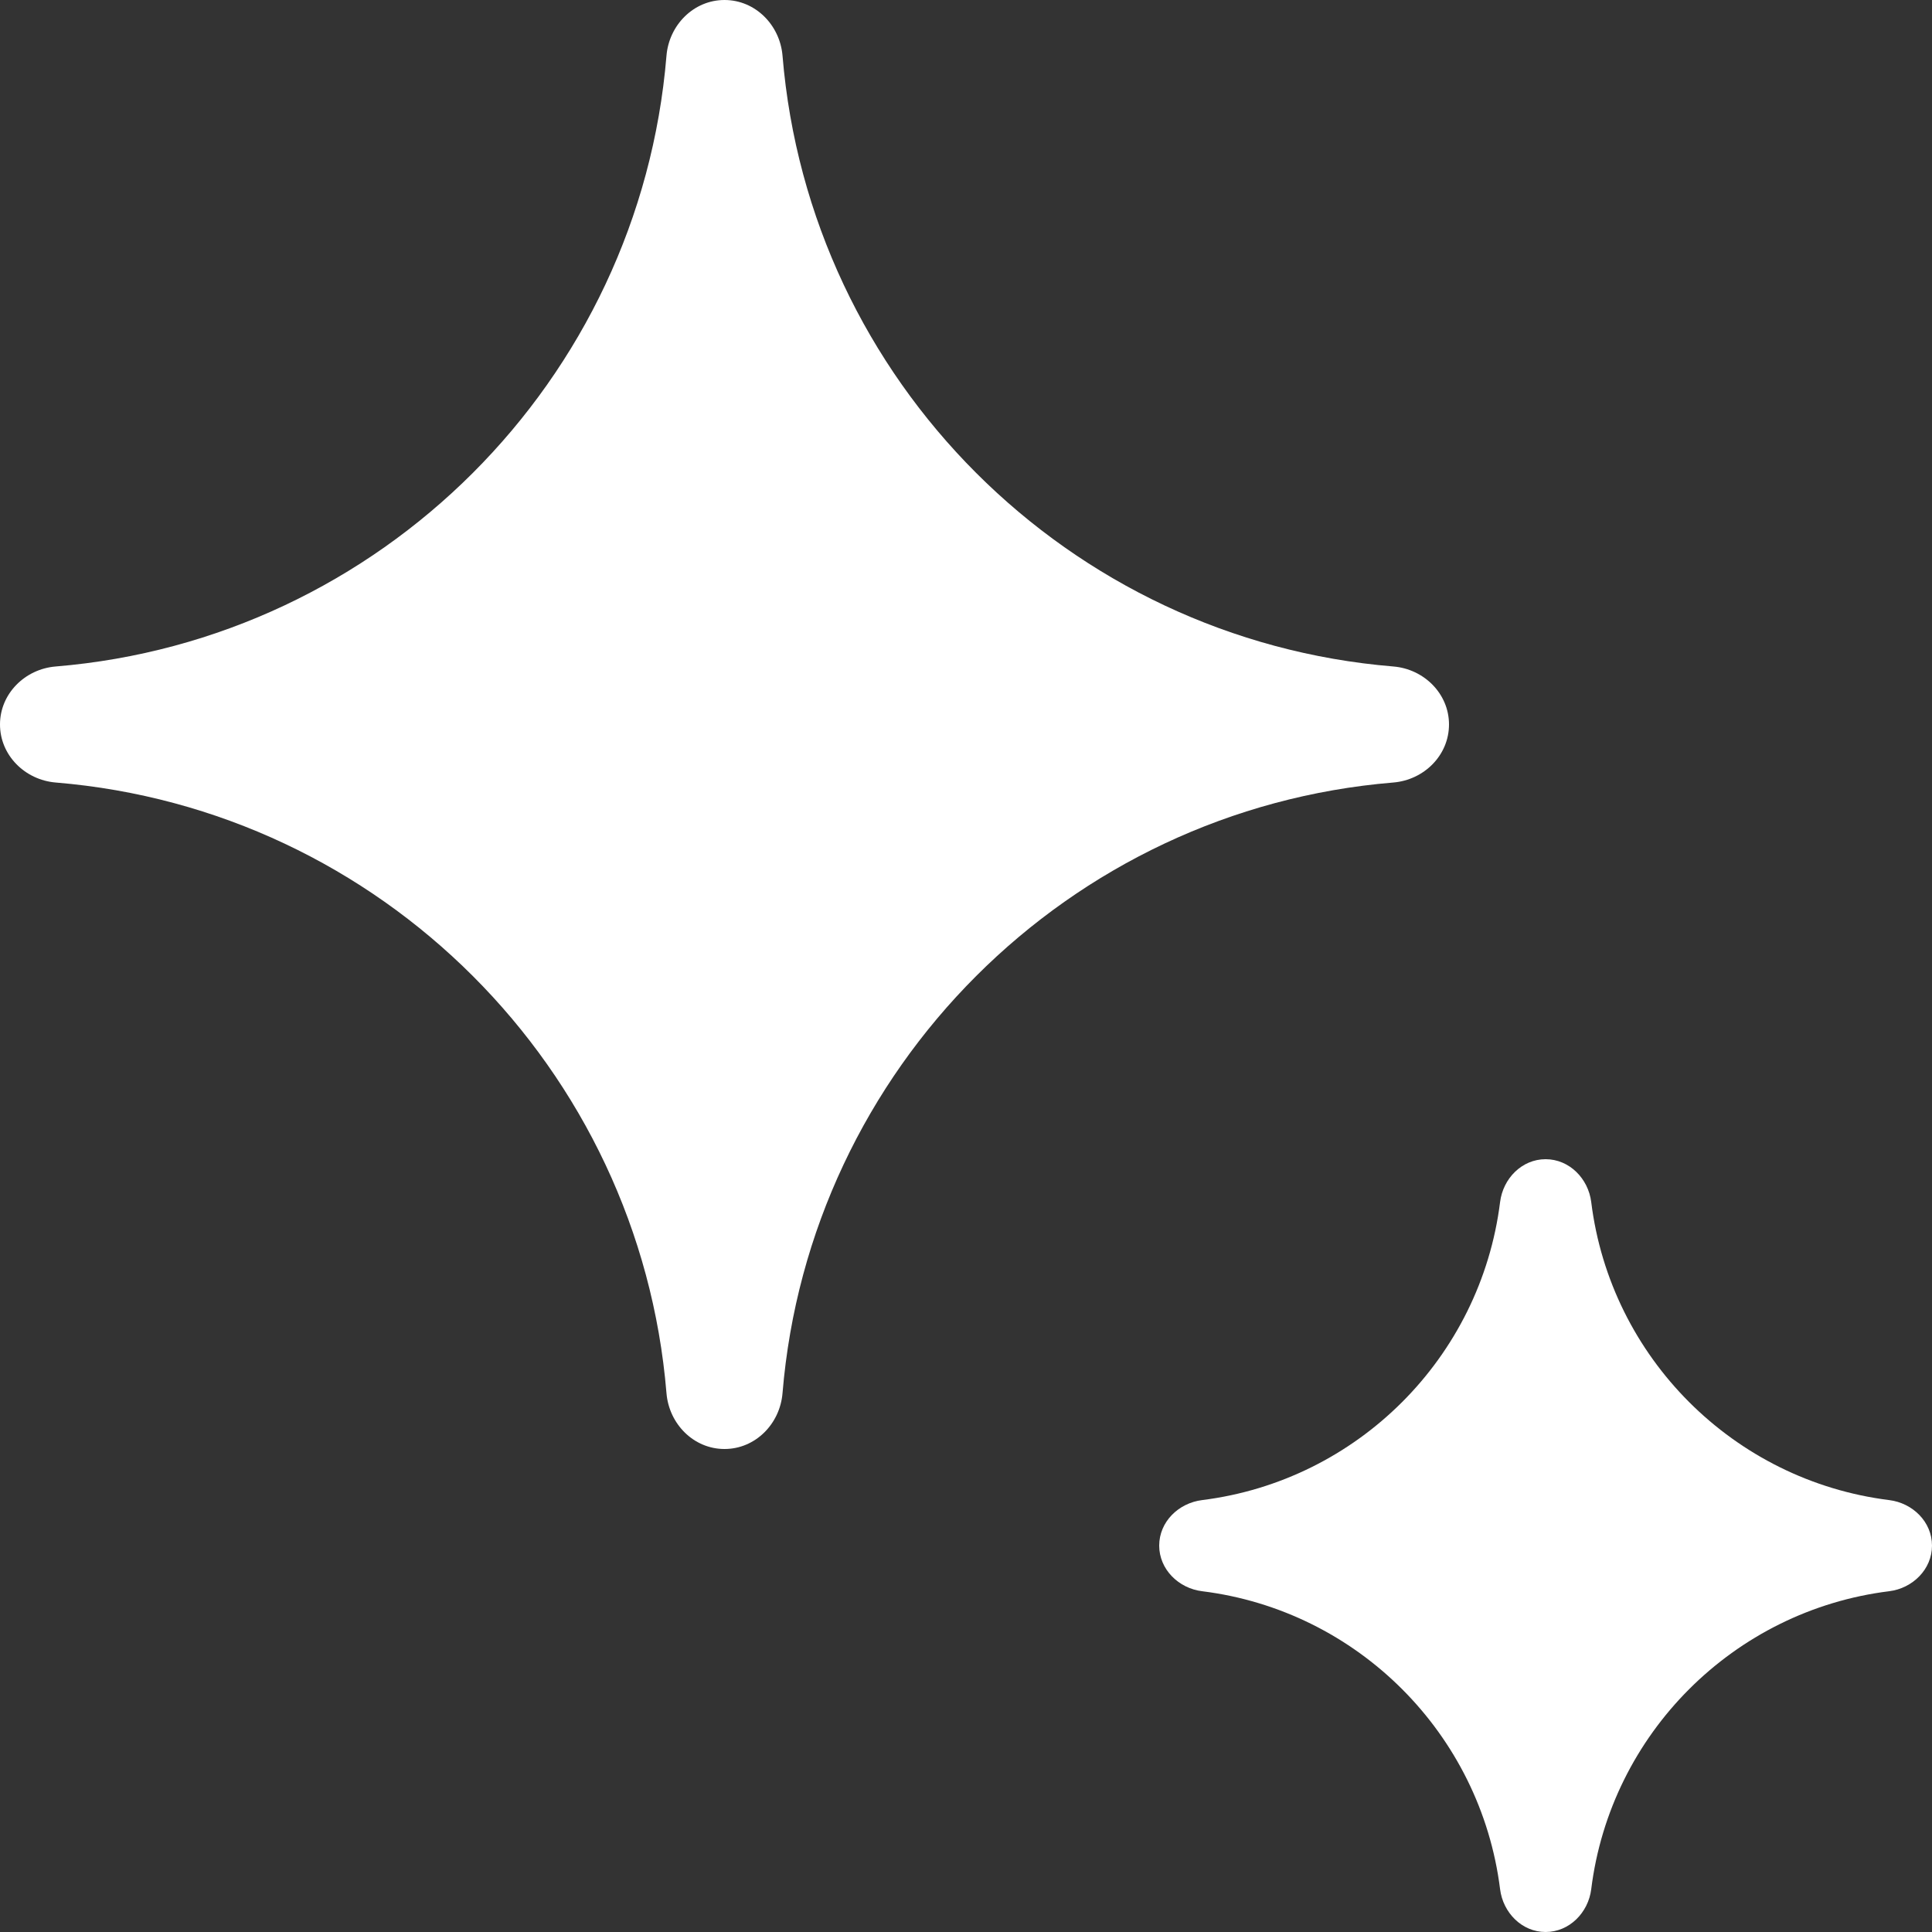 <svg width="34" height="34" viewBox="0 0 34 34" fill="none" xmlns="http://www.w3.org/2000/svg">
<rect x="0" y="0" width="34" height="34" fill="#333333" stroke="none"/>
<path d="M28.003 21.155C27.952 20.74 27.617 20.4 27.2 20.4C26.782 20.4 26.45 20.74 26.399 21.155C26.057 23.89 23.891 26.057 21.156 26.399C20.74 26.45 20.4 26.782 20.4 27.2C20.4 27.617 20.74 27.952 21.156 28.003C23.891 28.343 26.057 30.511 26.399 33.246C26.45 33.66 26.783 34 27.2 34C27.617 34 27.952 33.66 28.003 33.246C28.343 30.511 30.511 28.343 33.246 28.003C33.66 27.952 34 27.617 34 27.2C34 26.782 33.66 26.45 33.246 26.399C30.511 26.057 28.343 23.891 28.003 21.155Z" fill="white"/>
<path d="M13.771 0.98C13.726 0.441 13.293 0 12.75 0C12.207 0 11.774 0.441 11.729 0.98C11.257 6.699 6.697 11.258 0.98 11.729C0.44 11.773 0 12.208 0 12.749C0 13.292 0.44 13.726 0.98 13.771C6.698 14.242 11.257 18.801 11.729 24.518C11.774 25.059 12.207 25.5 12.75 25.5C13.293 25.5 13.726 25.059 13.771 24.518C14.243 18.801 18.802 14.242 24.52 13.771C25.061 13.726 25.5 13.292 25.5 12.749C25.5 12.209 25.061 11.773 24.52 11.729C18.802 11.258 14.243 6.699 13.771 0.98Z" fill="white"/>
</svg>

